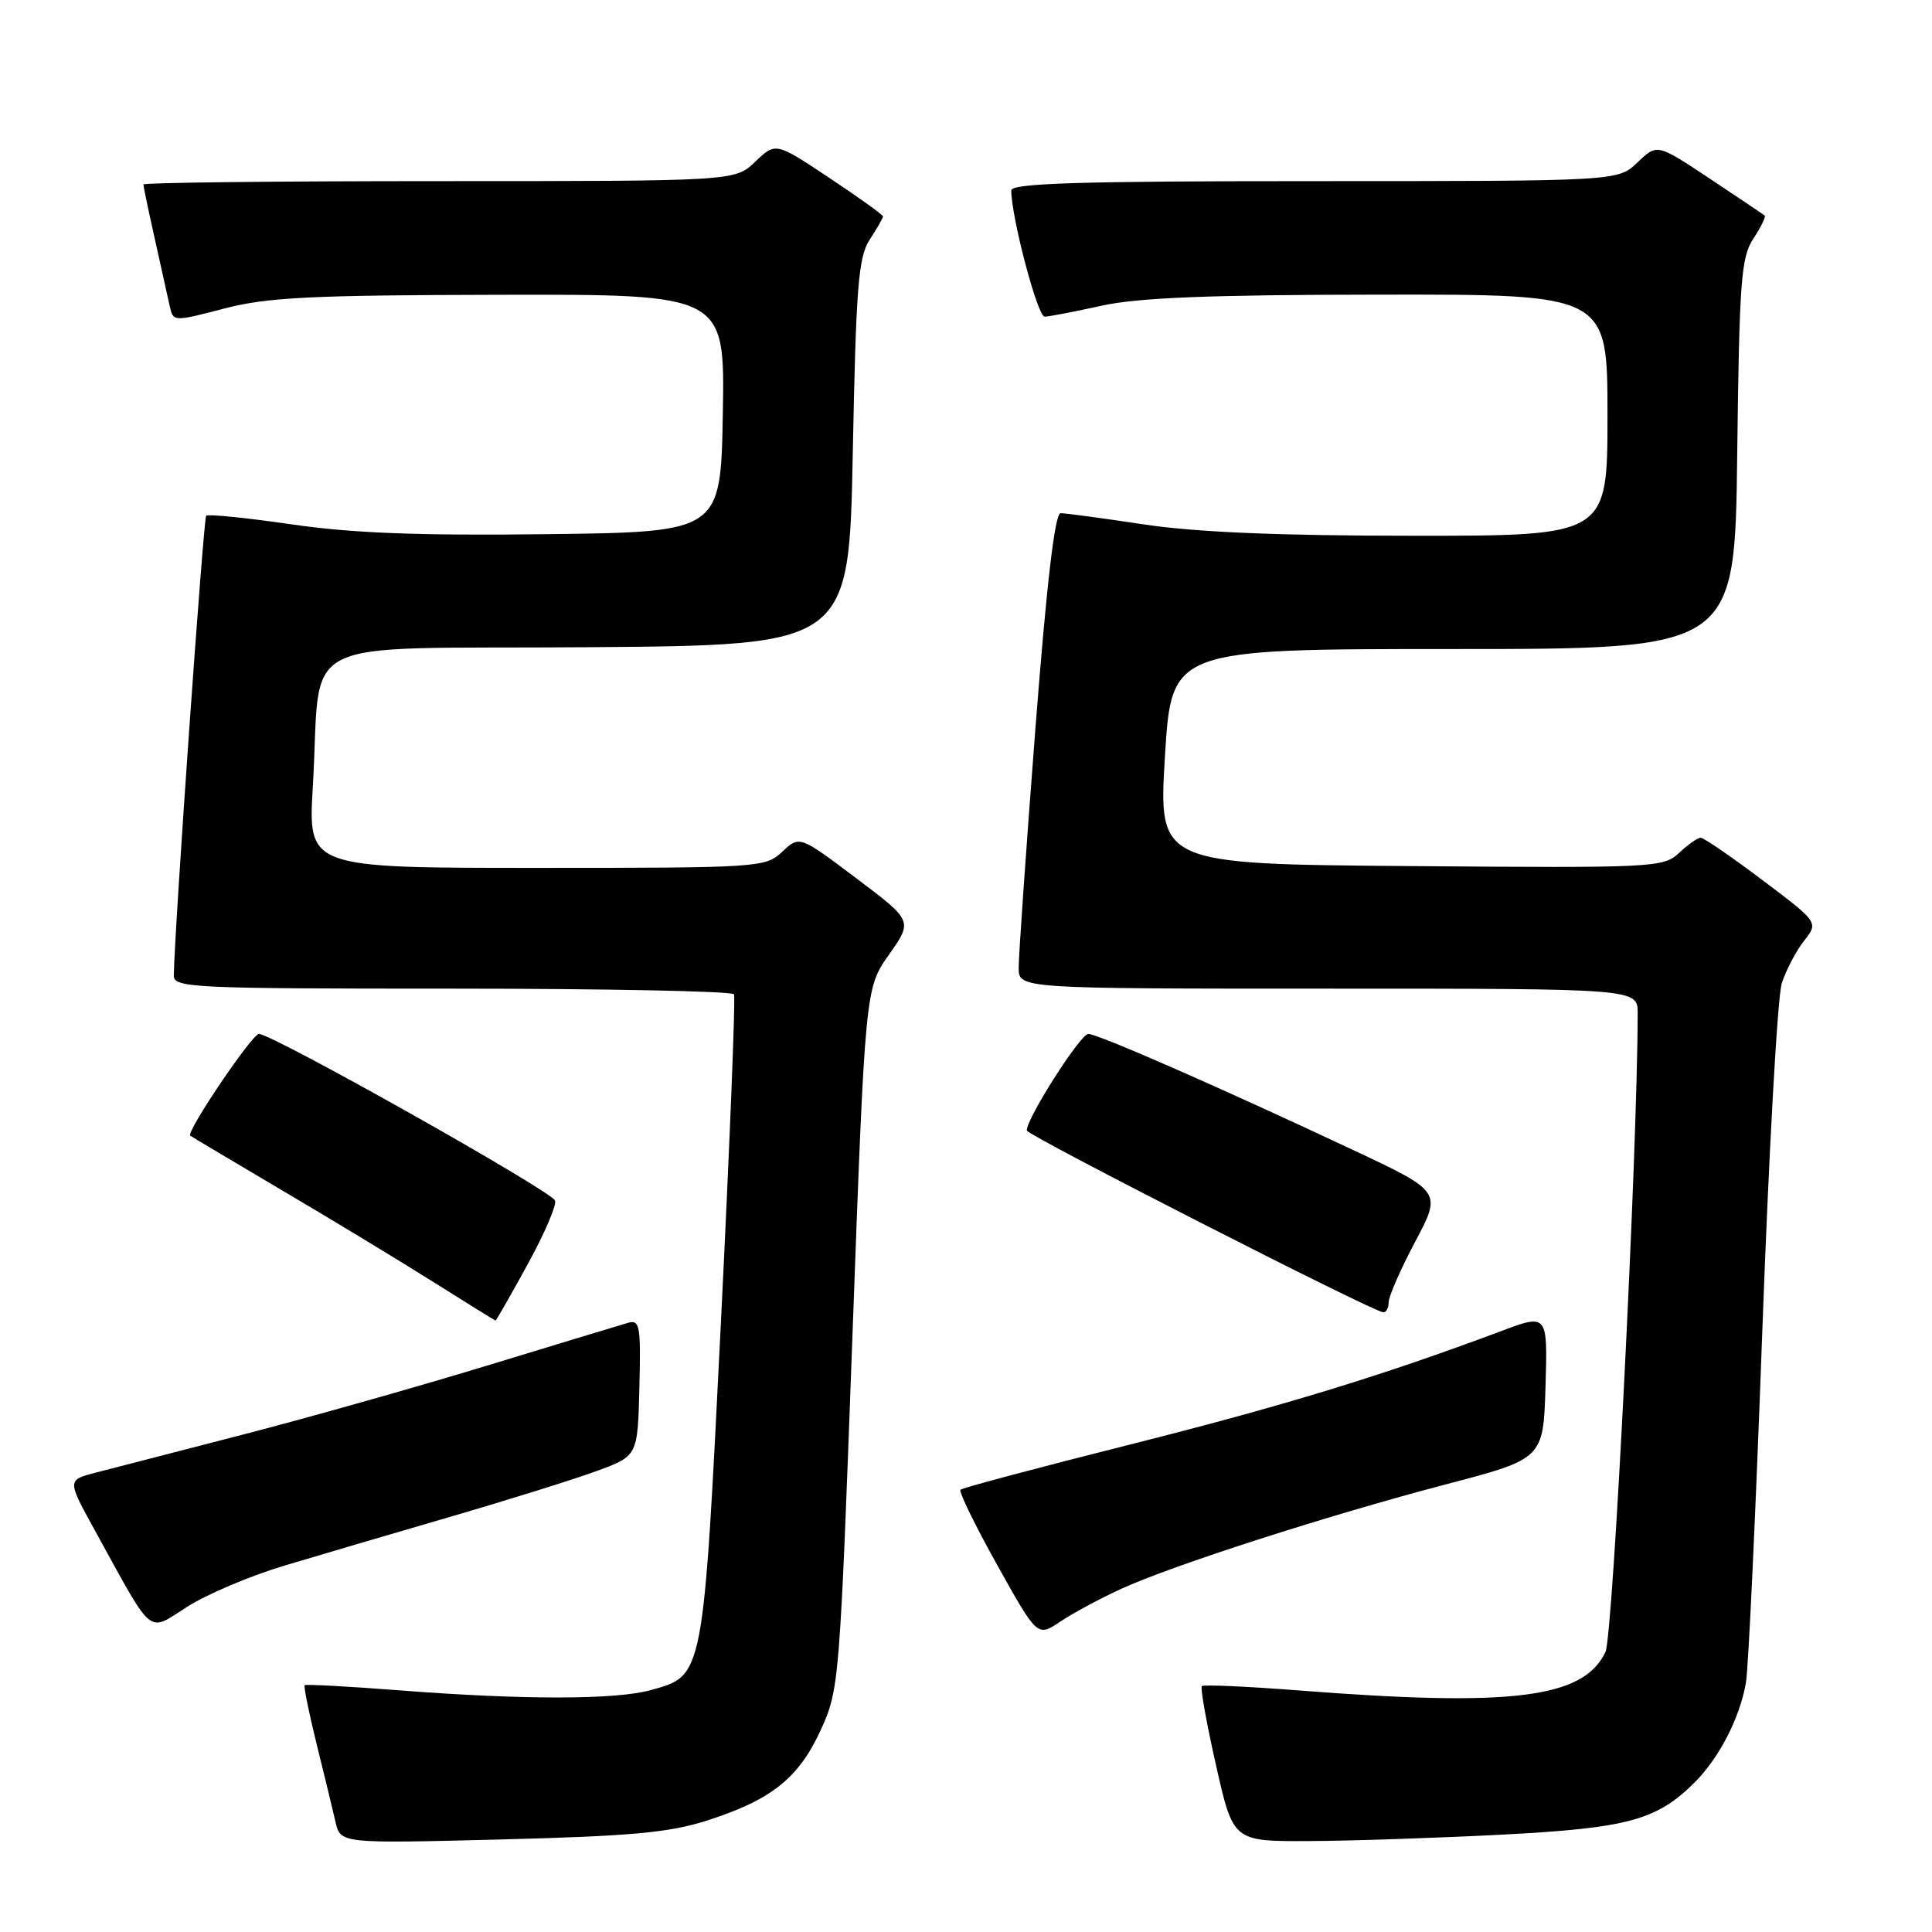 <?xml version="1.0" encoding="UTF-8" standalone="no"?>
<!DOCTYPE svg PUBLIC "-//W3C//DTD SVG 1.1//EN" "http://www.w3.org/Graphics/SVG/1.1/DTD/svg11.dtd" >
<svg xmlns="http://www.w3.org/2000/svg" xmlns:xlink="http://www.w3.org/1999/xlink" version="1.1" viewBox="0 0 256 256">
 <g >
 <path fill="currentColor"
d=" M 93.66 241.24 C 102.21 238.50 105.82 235.63 108.75 229.24 C 111.20 223.89 111.27 222.97 112.94 177.38 C 114.64 130.96 114.64 130.96 117.80 126.49 C 120.95 122.01 120.95 122.01 113.44 116.36 C 105.94 110.71 105.94 110.71 103.65 112.86 C 101.42 114.95 100.68 115.00 71.09 115.00 C 40.81 115.00 40.81 115.00 41.45 104.25 C 42.68 83.76 38.13 86.06 77.84 85.76 C 112.50 85.50 112.50 85.50 113.00 59.95 C 113.43 37.85 113.74 34.05 115.25 31.74 C 116.21 30.27 117.00 28.90 117.00 28.68 C 117.00 28.47 113.80 26.17 109.89 23.57 C 102.78 18.84 102.78 18.84 100.08 21.42 C 97.39 24.00 97.39 24.00 58.20 24.00 C 36.64 24.00 19.00 24.20 19.00 24.44 C 19.00 24.68 19.68 27.94 20.52 31.69 C 21.35 35.43 22.24 39.43 22.49 40.57 C 22.95 42.64 22.98 42.64 29.72 40.88 C 35.44 39.39 41.16 39.11 66.28 39.06 C 96.05 39.00 96.05 39.00 95.78 54.75 C 95.50 70.50 95.50 70.50 72.50 70.78 C 55.51 70.99 46.66 70.65 38.63 69.48 C 32.66 68.61 27.57 68.10 27.32 68.34 C 26.96 68.71 23.12 123.14 23.03 129.25 C 23.00 130.89 25.42 131.00 59.94 131.00 C 80.26 131.00 97.05 131.34 97.26 131.75 C 97.47 132.16 96.69 151.68 95.53 175.12 C 93.17 222.50 93.26 222.00 86.26 223.94 C 81.60 225.24 69.36 225.25 53.07 223.99 C 46.24 223.46 40.52 223.15 40.37 223.30 C 40.22 223.45 40.93 226.93 41.94 231.04 C 42.96 235.14 44.09 239.80 44.45 241.39 C 45.11 244.28 45.11 244.28 66.30 243.74 C 83.58 243.30 88.64 242.84 93.66 241.24 Z  M 199.04 243.10 C 215.71 242.23 219.53 241.19 224.56 236.17 C 227.81 232.91 230.53 227.64 231.34 223.00 C 231.68 221.07 232.65 200.15 233.51 176.50 C 234.37 152.85 235.53 132.07 236.09 130.31 C 236.65 128.56 237.98 126.02 239.04 124.67 C 240.97 122.22 240.97 122.22 233.52 116.61 C 229.42 113.52 225.74 111.00 225.35 111.00 C 224.95 111.00 223.66 111.91 222.49 113.01 C 220.41 114.96 219.23 115.02 186.92 114.76 C 153.50 114.50 153.50 114.50 154.36 100.25 C 155.23 86.00 155.23 86.00 192.55 86.00 C 229.88 86.00 229.88 86.00 230.19 60.20 C 230.47 37.21 230.70 34.10 232.33 31.62 C 233.34 30.08 234.01 28.71 233.83 28.56 C 233.65 28.41 230.37 26.21 226.54 23.66 C 219.57 19.03 219.57 19.03 216.98 21.52 C 214.39 24.00 214.39 24.00 174.20 24.00 C 143.10 24.00 134.00 24.28 134.00 25.23 C 134.00 28.77 137.49 42.00 138.42 41.96 C 139.01 41.95 142.43 41.29 146.00 40.50 C 150.82 39.44 160.33 39.06 182.75 39.04 C 213.00 39.00 213.00 39.00 213.00 55.00 C 213.00 71.00 213.00 71.00 187.25 70.99 C 169.52 70.99 158.41 70.52 151.59 69.49 C 146.14 68.67 141.16 68.00 140.54 68.00 C 139.77 68.00 138.69 77.26 137.18 96.75 C 135.96 112.56 134.97 126.74 134.98 128.25 C 135.00 131.00 135.00 131.00 176.00 131.00 C 217.00 131.00 217.00 131.00 217.00 134.25 C 216.99 152.26 213.74 216.78 212.73 218.90 C 209.82 225.02 200.46 226.20 172.07 223.99 C 165.24 223.46 159.47 223.20 159.25 223.42 C 159.03 223.64 159.87 228.36 161.13 233.91 C 163.40 244.00 163.40 244.00 173.45 243.95 C 178.98 243.93 190.49 243.54 199.04 243.10 Z  M 148.50 210.56 C 155.26 207.45 175.81 200.83 191.57 196.69 C 204.50 193.30 204.50 193.30 204.79 183.68 C 205.07 174.06 205.07 174.06 198.79 176.42 C 183.13 182.29 169.92 186.33 149.61 191.44 C 137.57 194.47 127.51 197.15 127.27 197.40 C 127.02 197.64 129.21 202.13 132.14 207.38 C 137.46 216.91 137.46 216.91 140.48 214.88 C 142.14 213.77 145.75 211.82 148.50 210.56 Z  M 37.50 207.51 C 41.90 206.19 51.80 203.27 59.50 201.03 C 67.20 198.79 75.97 196.05 79.00 194.94 C 84.50 192.93 84.50 192.93 84.72 183.86 C 84.93 175.68 84.78 174.83 83.22 175.28 C 82.28 175.55 73.85 178.11 64.50 180.96 C 55.15 183.81 40.53 187.94 32.00 190.14 C 23.47 192.34 14.79 194.59 12.69 195.13 C 8.89 196.11 8.89 196.11 12.58 202.80 C 20.48 217.15 19.45 216.30 24.80 212.91 C 27.38 211.26 33.10 208.84 37.50 207.51 Z  M 69.95 167.47 C 72.22 163.33 73.83 159.54 73.53 159.05 C 72.60 157.54 36.07 137.00 34.31 137.00 C 33.40 137.00 24.62 150.01 25.21 150.48 C 25.37 150.61 30.90 153.90 37.50 157.80 C 44.10 161.69 53.10 167.15 57.50 169.92 C 61.90 172.69 65.57 174.97 65.66 174.98 C 65.75 174.99 67.68 171.61 69.95 167.47 Z  M 184.00 172.58 C 184.00 171.80 185.58 168.18 187.52 164.53 C 191.04 157.90 191.04 157.90 179.27 152.37 C 161.74 144.13 145.47 137.00 144.21 137.00 C 143.15 137.00 135.94 148.33 136.06 149.80 C 136.11 150.44 181.51 173.60 183.25 173.88 C 183.66 173.95 184.00 173.36 184.00 172.58 Z "/>
</g>
</svg>